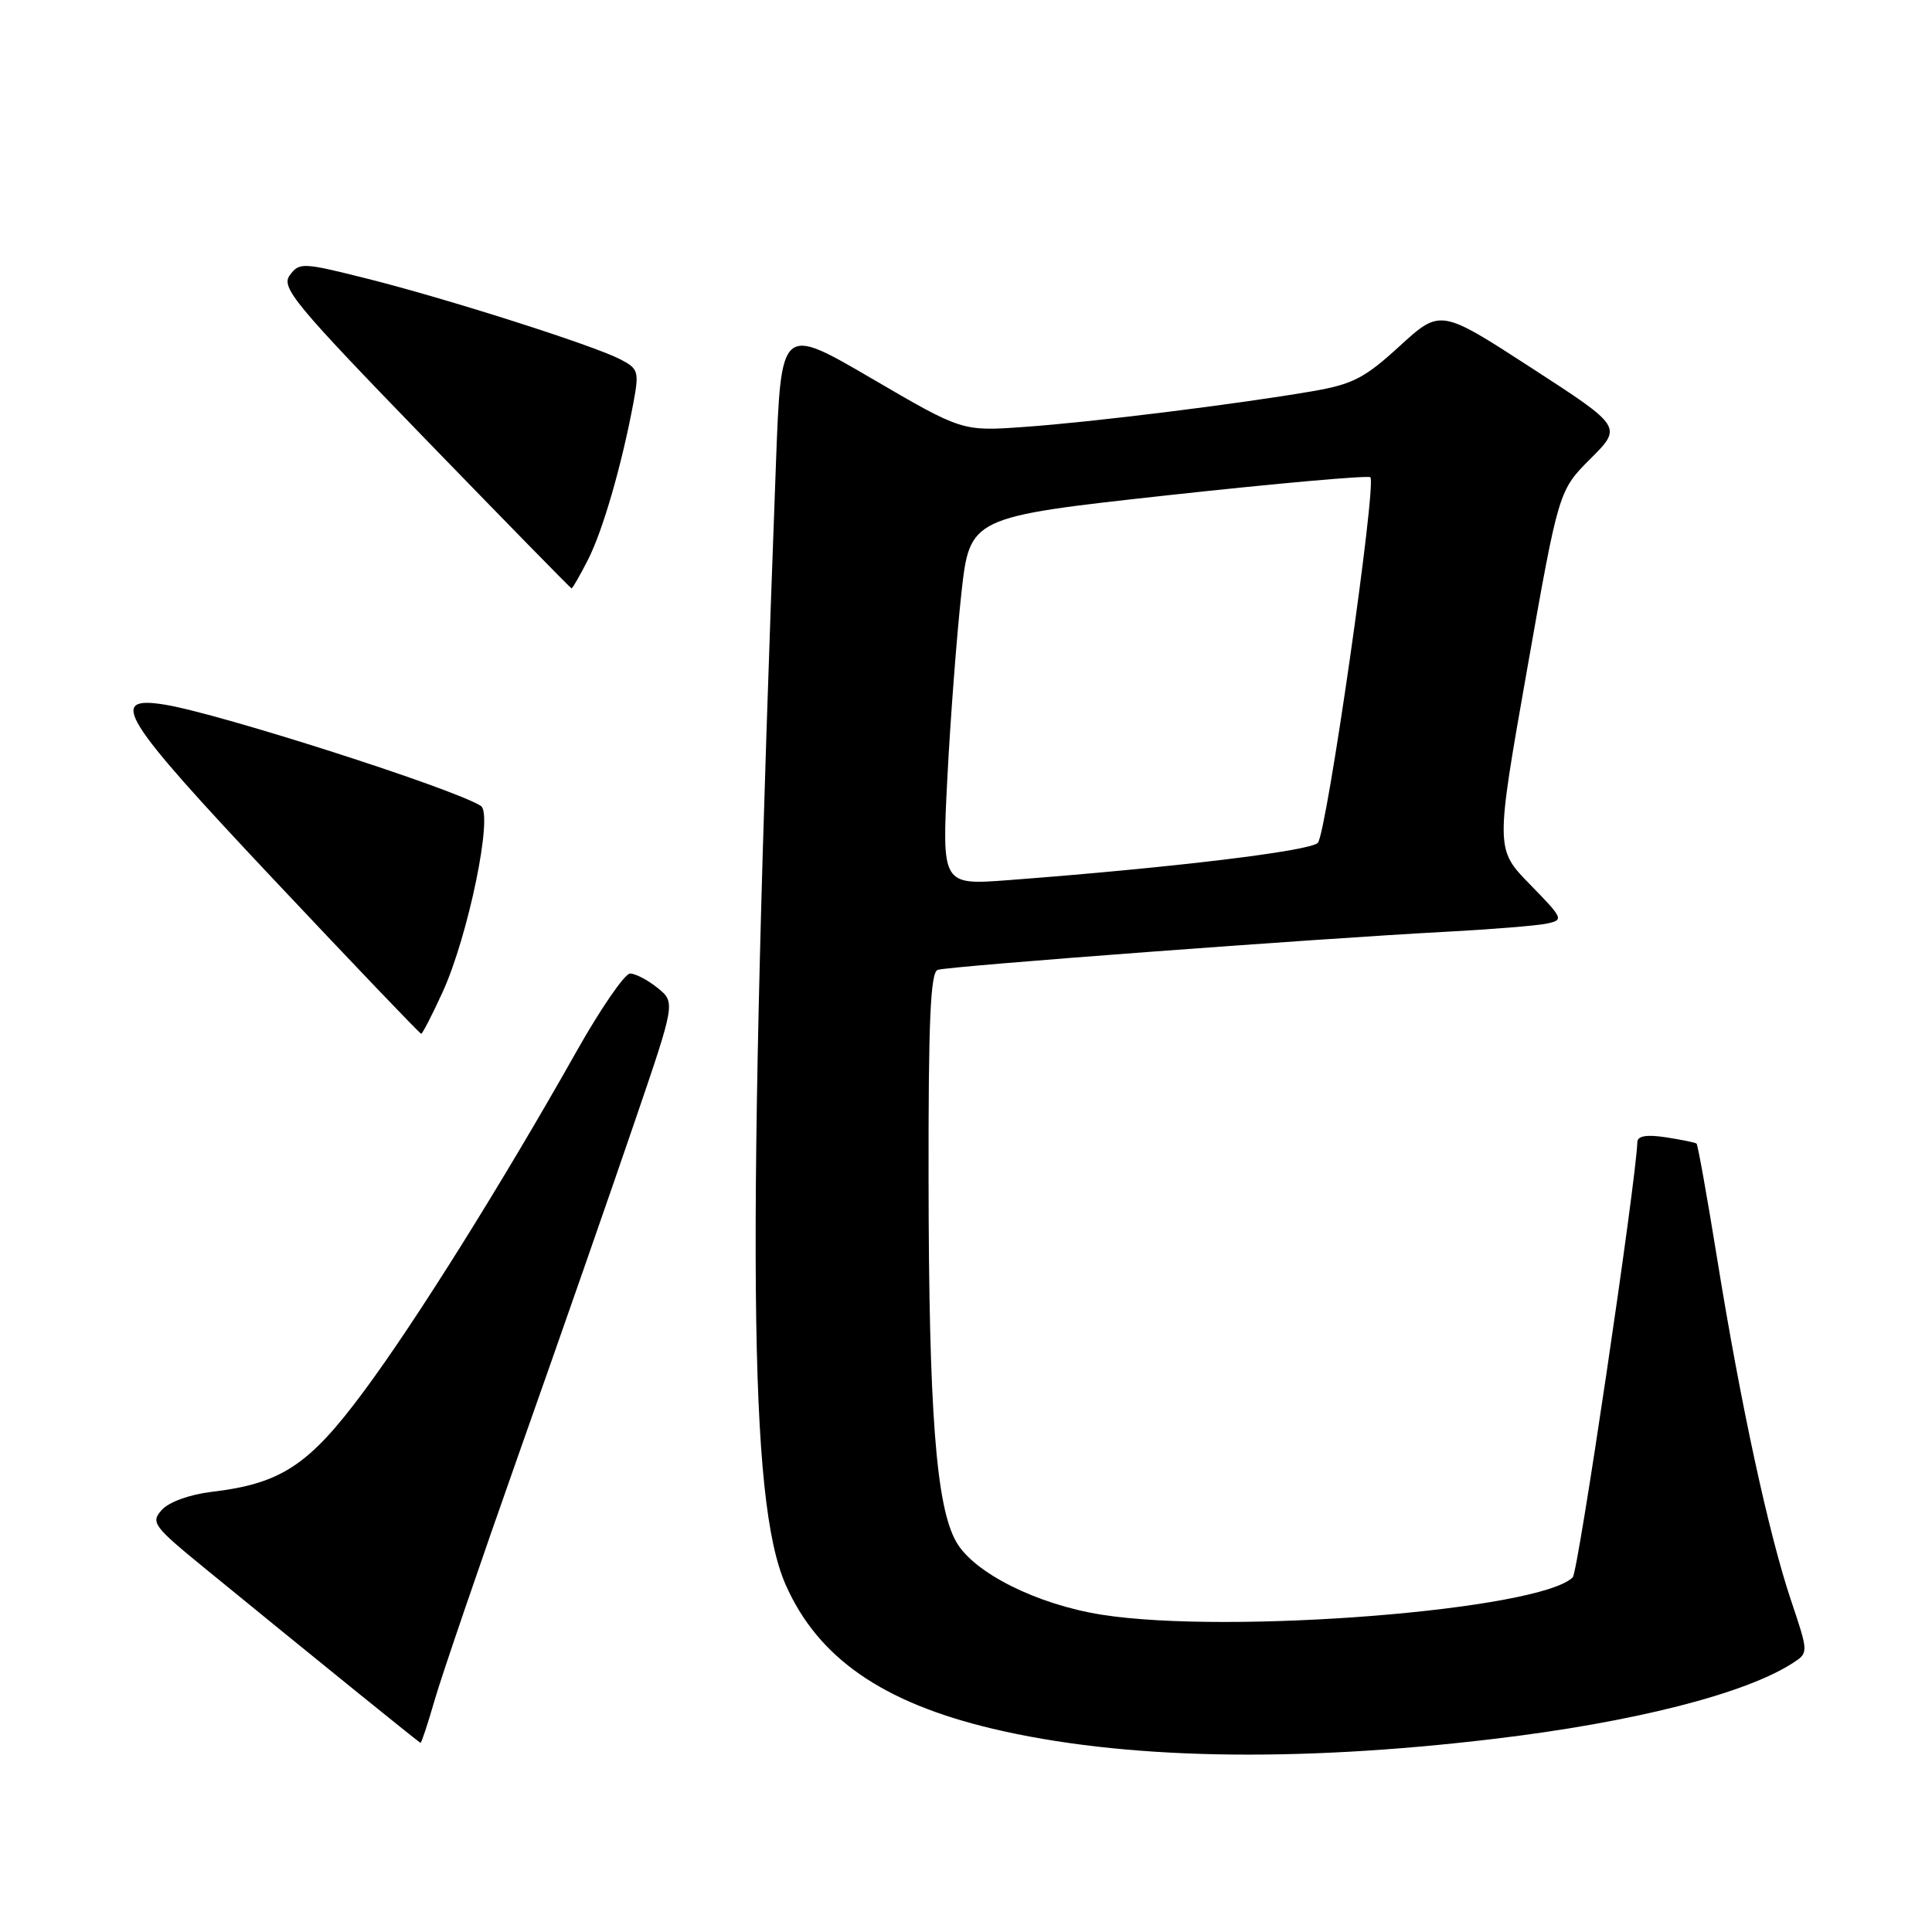 <?xml version="1.0" encoding="UTF-8" standalone="no"?>
<!DOCTYPE svg PUBLIC "-//W3C//DTD SVG 1.1//EN" "http://www.w3.org/Graphics/SVG/1.1/DTD/svg11.dtd" >
<svg xmlns="http://www.w3.org/2000/svg" xmlns:xlink="http://www.w3.org/1999/xlink" version="1.1" viewBox="0 0 256 256">
 <g >
 <path fill="currentColor"
d=" M 197.97 230.41 C 216.43 228.21 231.27 224.44 237.57 220.35 C 239.65 219.00 239.65 219.00 237.32 212.06 C 234.35 203.22 230.64 186.05 227.54 166.83 C 226.20 158.55 224.97 151.66 224.80 151.53 C 224.64 151.39 222.81 151.02 220.75 150.70 C 218.21 150.31 216.99 150.51 216.96 151.31 C 216.78 156.61 209.12 208.28 208.40 209.00 C 204.05 213.35 162.88 216.62 146.00 213.96 C 137.43 212.61 129.04 208.42 126.71 204.31 C 124.03 199.62 123.07 187.03 123.04 156.22 C 123.01 135.27 123.29 128.84 124.25 128.51 C 125.64 128.03 174.36 124.38 191.50 123.47 C 197.55 123.15 203.58 122.66 204.91 122.39 C 207.24 121.90 207.18 121.75 202.73 117.19 C 198.15 112.50 198.15 112.50 202.34 88.75 C 206.53 65.00 206.53 65.00 210.75 60.78 C 214.97 56.56 214.97 56.56 202.91 48.74 C 190.86 40.93 190.86 40.93 185.47 45.85 C 180.81 50.12 179.23 50.93 173.79 51.86 C 163.80 53.57 144.70 55.94 135.73 56.57 C 127.50 57.16 127.50 57.16 115.50 50.15 C 103.50 43.14 103.50 43.14 102.82 61.32 C 98.91 166.34 99.19 198.84 104.11 210.00 C 108.38 219.66 116.90 225.59 131.51 229.06 C 148.65 233.13 171.37 233.59 197.97 230.41 Z  M 57.60 225.25 C 58.51 222.09 63.63 207.12 68.97 192.00 C 74.32 176.88 81.12 157.37 84.09 148.66 C 89.50 132.83 89.50 132.83 87.14 130.91 C 85.84 129.86 84.20 129.00 83.49 129.00 C 82.79 129.00 79.61 133.61 76.43 139.25 C 66.52 156.83 55.07 175.13 48.18 184.40 C 40.94 194.16 37.25 196.59 28.03 197.68 C 25.16 198.02 22.38 199.02 21.45 200.06 C 19.94 201.73 20.29 202.21 27.17 207.83 C 42.04 219.98 55.51 230.88 55.72 230.94 C 55.84 230.97 56.69 228.41 57.60 225.25 Z  M 58.64 131.48 C 62.05 124.02 65.38 107.86 63.72 106.79 C 60.18 104.51 29.19 94.58 21.90 93.38 C 14.21 92.12 15.97 94.97 36.26 116.53 C 46.84 127.77 55.64 136.98 55.81 136.98 C 55.97 136.99 57.25 134.52 58.64 131.48 Z  M 77.90 74.19 C 79.87 70.34 82.37 61.69 83.92 53.42 C 84.71 49.19 84.60 48.85 82.13 47.58 C 78.45 45.70 59.14 39.55 48.56 36.90 C 40.08 34.77 39.65 34.76 38.39 36.48 C 37.21 38.09 39.03 40.29 56.29 58.10 C 66.86 69.00 75.60 77.94 75.73 77.96 C 75.86 77.98 76.83 76.29 77.90 74.19 Z  M 125.53 103.08 C 125.93 95.26 126.77 84.29 127.38 78.69 C 128.50 68.51 128.50 68.51 154.79 65.62 C 169.24 64.04 181.30 62.97 181.58 63.24 C 182.44 64.11 175.79 110.44 174.62 111.68 C 173.59 112.77 155.27 114.98 133.65 116.62 C 124.80 117.29 124.80 117.29 125.53 103.08 Z "/>
</g>
</svg>